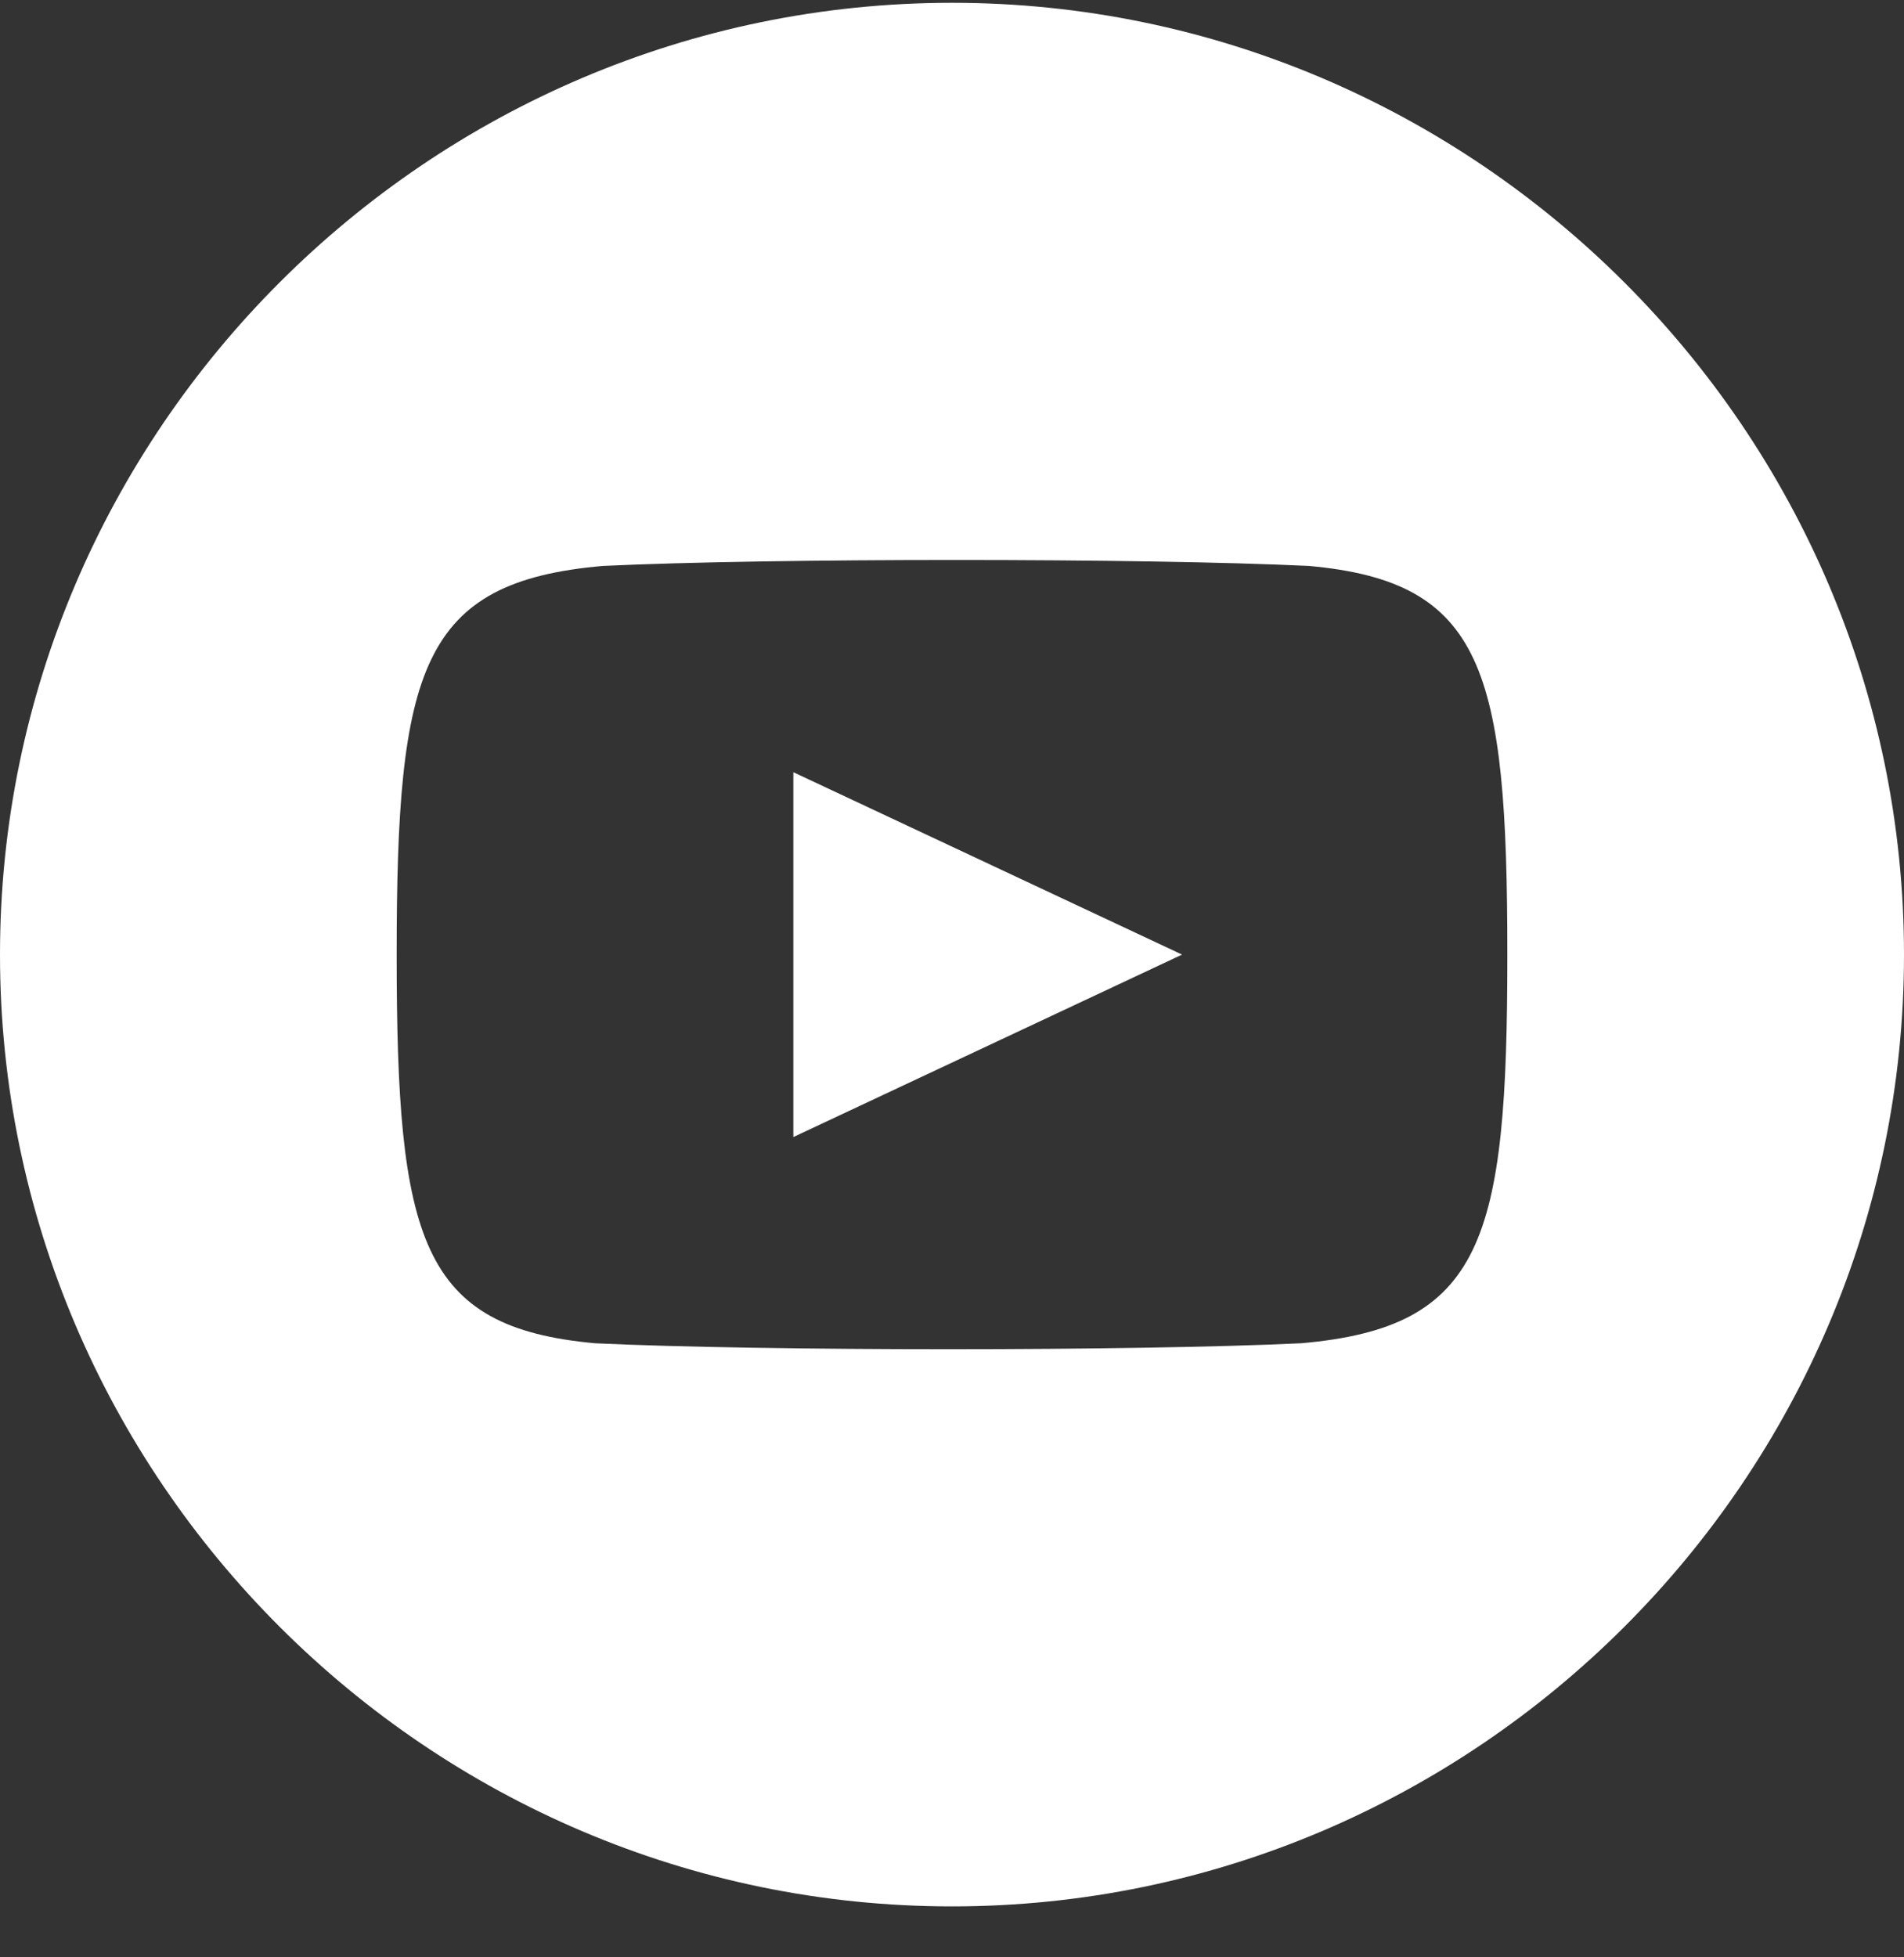 <svg width="36" height="37" viewBox="0 0 36 37" fill="none" xmlns="http://www.w3.org/2000/svg">
<rect x="0" y="0" width="36" height="37" fill="#333333" stroke="none"/>
<path d="M18 0.053C8.1 0.053 0 8.149 0 18.045C0 27.941 8.1 36.037 18 36.037C27.9 36.037 36 27.941 36 18.045C36 8.149 27.9 0.053 18 0.053ZM24.6 25.392C21.45 25.542 14.4 25.542 11.25 25.392C7.95 25.092 7.5 23.443 7.5 18.045C7.5 12.647 7.95 10.998 11.4 10.698C14.55 10.548 21.6 10.548 24.75 10.698C28.05 10.998 28.5 12.647 28.5 18.045C28.5 23.443 28.05 25.092 24.6 25.392ZM15 14.597L22.35 18.045L15 21.494V14.597Z" fill="white"/>
</svg>
